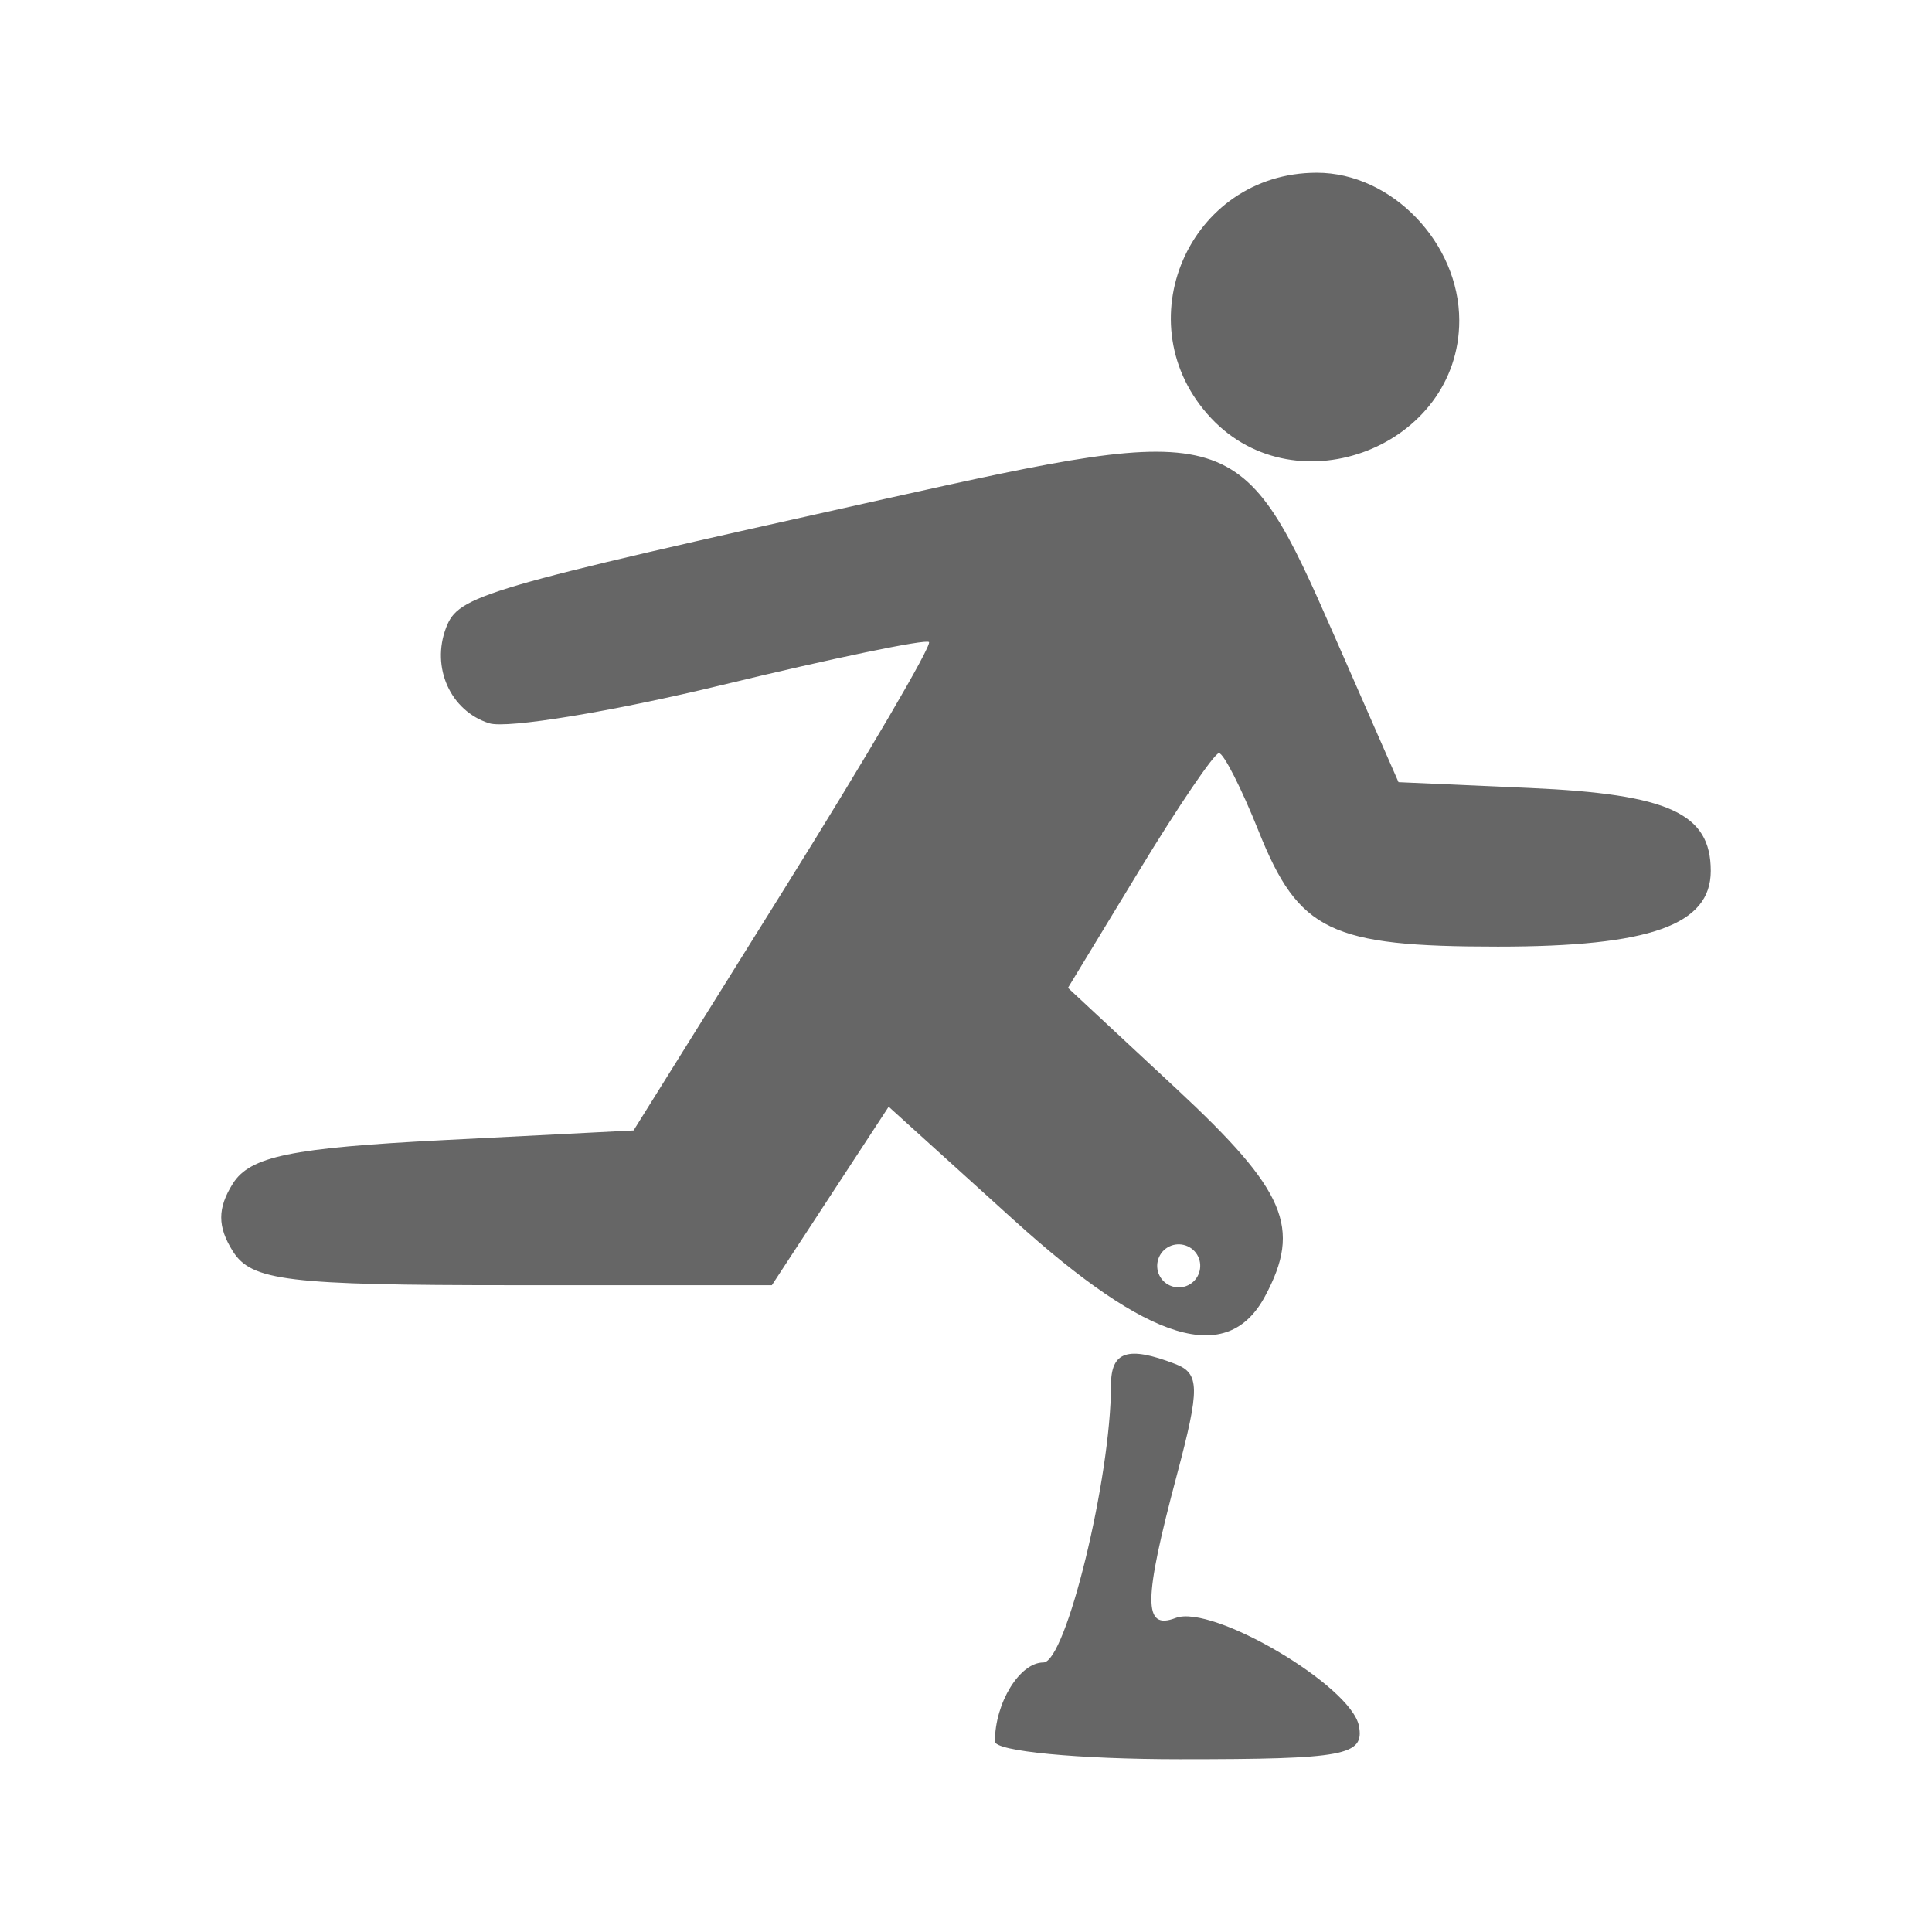 <?xml version="1.0" encoding="UTF-8" standalone="no"?>
<!-- Created with Inkscape (http://www.inkscape.org/) -->

<svg
   xmlns:dc="http://purl.org/dc/elements/1.1/"
   xmlns:cc="http://creativecommons.org/ns#"
   xmlns:rdf="http://www.w3.org/1999/02/22-rdf-syntax-ns#"
   xmlns:svg="http://www.w3.org/2000/svg"
   xmlns="http://www.w3.org/2000/svg"
   xmlns:sodipodi="http://sodipodi.sourceforge.net/DTD/sodipodi-0.dtd"
   xmlns:inkscape="http://www.inkscape.org/namespaces/inkscape"
   width="43.744mm"
   height="43.744mm"
   viewBox="0 0 155 155"
   id="svg3656"
   version="1.1"
   inkscape:version="0.91 r13725"
   sodipodi:docname="kinesitherapie.svg">
  <defs
     id="defs3658" />
  <sodipodi:namedview
     id="base"
     pagecolor="#ffffff"
     bordercolor="#666666"
     borderopacity="1.0"
     inkscape:pageopacity="0.0"
     inkscape:pageshadow="2"
     inkscape:zoom="1.979899"
     inkscape:cx="67.398304"
     inkscape:cy="61.452215"
     inkscape:document-units="px"
     inkscape:current-layer="layer1"
     showgrid="false"
     fit-margin-top="0"
     fit-margin-left="0"
     fit-margin-right="0"
     fit-margin-bottom="0"
     inkscape:window-width="1231"
     inkscape:window-height="1006"
     inkscape:window-x="49"
     inkscape:window-y="0"
     inkscape:window-maximized="1" />
  <g
     inkscape:label="Layer 1"
     inkscape:groupmode="layer"
     id="layer1"
     transform="translate(117.489,-368.218)">
    <rect
       style="fill:#ff7a7a;fill-opacity:0;stroke:none;stroke-width:40;stroke-miterlimit:4;stroke-dasharray:none;stroke-dashoffset:0;stroke-opacity:1"
       id="rect3685"
       width="155"
       height="155"
       x="-117.489"
       y="368.218" />
    <path
       style="fill:#666666;fill-opacity:1"
       d="m -37.67,507.932 c 0,-3.096 1.988,-6.336 3.887,-6.336 1.807,0 5.426,-14.837 5.426,-22.246 0,-2.721 1.342,-3.168 5.138,-1.711 1.992,0.764 2.011,1.918 0.145,8.925 -2.697,10.129 -2.716,12.466 -0.092,11.459 2.937,-1.127 14.079,5.437 14.7,8.66 0.458,2.381 -1.117,2.674 -14.345,2.674 -8.173,0 -14.86,-0.641 -14.86,-1.425 z m 1.526,-41.824 -10.049,-9.101 -4.685,7.16 -4.685,7.16 -20.763,0 c -18.087,0 -20.984,-0.35 -22.477,-2.716 -1.246,-1.976 -1.248,-3.457 -0.006,-5.433 1.374,-2.188 4.669,-2.867 16.928,-3.492 l 15.221,-0.776 12.082,-19.359 c 6.645,-10.647 11.874,-19.567 11.619,-19.822 -0.255,-0.255 -7.713,1.293 -16.575,3.439 -8.861,2.146 -17.281,3.53 -18.71,3.076 -3.106,-0.986 -4.679,-4.481 -3.453,-7.675 0.993,-2.587 2.79,-3.114 35.204,-10.326 28.141,-6.261 28.554,-6.135 36.101,11.085 l 5.103,11.641 10.521,0.466 c 11.173,0.495 14.531,2.033 14.531,6.654 0,4.34 -4.872,6.073 -17.074,6.073 -13.45,0 -15.984,-1.223 -19.203,-9.268 -1.376,-3.44 -2.807,-6.254 -3.179,-6.254 -0.372,0 -3.25,4.237 -6.395,9.415 l -5.719,9.415 8.711,8.107 c 8.781,8.172 10.046,11.131 7.104,16.627 -3.018,5.639 -9.283,3.743 -20.151,-6.098 z m 14.691,2.759 c -0.5,-0.809 -1.57,-1.061 -2.379,-0.562 -0.809,0.5 -1.061,1.57 -0.562,2.379 0.5,0.809 1.57,1.061 2.379,0.562 0.809,-0.5 1.061,-1.57 0.562,-2.379 z m 1.129,-67.1 c -7.056,-7.511 -1.808,-19.69 8.484,-19.69 5.999,0 11.424,5.632 11.424,11.859 0,10.045 -13.017,15.166 -19.908,7.831 z"
       id="path4470"
       inkscape:connector-curvature="0" />
  </g>
</svg>

